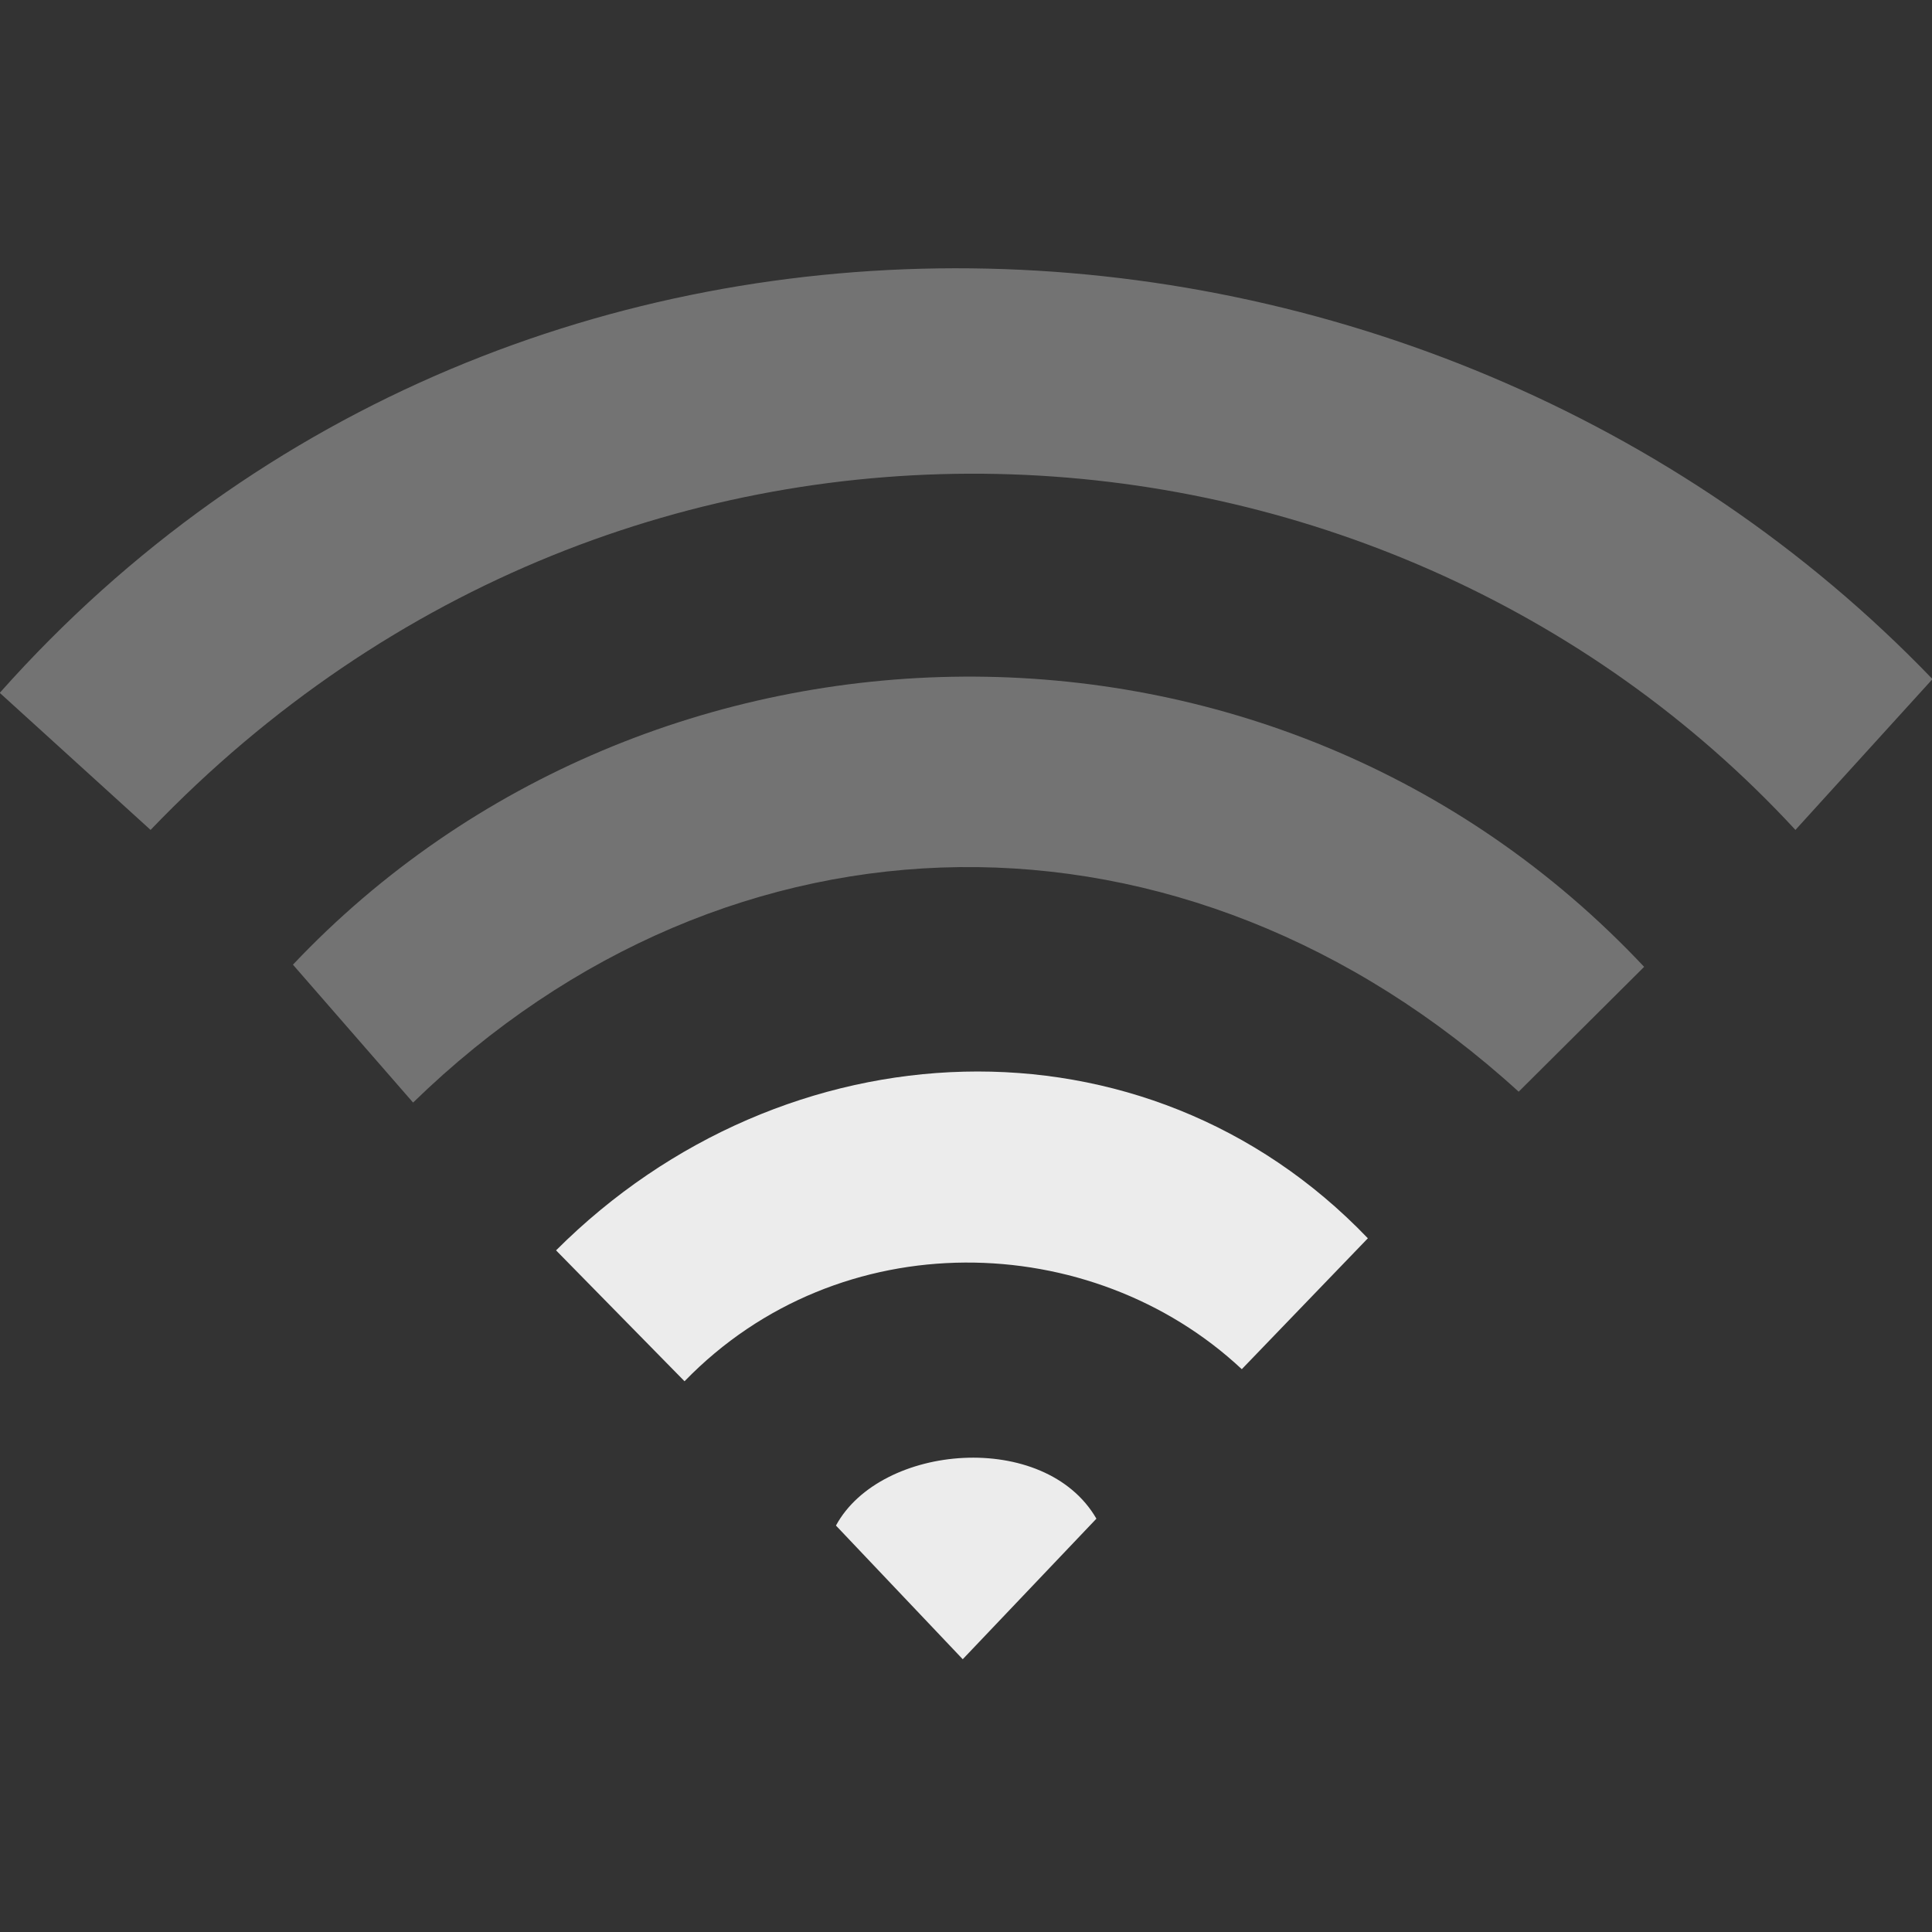 <?xml version="1.0" encoding="UTF-8" standalone="no"?>
<svg
   xmlns:dc="http://purl.org/dc/elements/1.1/"
   xmlns:cc="http://creativecommons.org/ns#"
   xmlns:rdf="http://www.w3.org/1999/02/22-rdf-syntax-ns#"
   xmlns:svg="http://www.w3.org/2000/svg"
   xmlns="http://www.w3.org/2000/svg"
   id="svg2"
   version="1.1"
   width="16"
   height="16"
   viewBox="0 0 16 16">
  <rect x="0" y="0" width="16" height="16" fill="#333333" stroke="none"/>
  <defs
     id="defs6" />
  <path
     id="path4138"
     d="M -0.002,5.738 1.247,6.873 c 3.973,-4.143 10.188,-3.718 13.622,0 l 1.135,-1.249 C 11.804,1.254 4.312,0.885 -0.002,5.738 Z"
     style="fill:#ececec;fill-opacity:1;fill-rule:evenodd;stroke:none;stroke-width:1px;stroke-linecap:butt;stroke-linejoin:miter;stroke-opacity:1;opacity:0.35" />
  <path
     id="path4155"
     d="M 2.426,7.989 3.421,9.131 C 6.047,6.575 9.809,6.517 12.577,9.041 L 13.616,8.007 C 10.551,4.744 5.377,4.867 2.426,7.989 Z"
     style="fill:#ececec;fill-opacity:1;fill-rule:evenodd;stroke:none;stroke-width:1px;stroke-linecap:butt;stroke-linejoin:miter;stroke-opacity:1;opacity:0.35" />
  <path
     id="path4157"
     d="m 6.923,12.634 1.05,1.107 1.107,-1.164 C 8.654,11.84 7.292,11.953 6.923,12.634 Z"
     style="fill:#ececec;fill-opacity:1;fill-rule:evenodd;stroke:none;stroke-width:1px;stroke-linecap:butt;stroke-linejoin:miter;stroke-opacity:1" />
  <path
     id="path4159"
     d="m 4.605,10.355 1.064,1.084 c 1.284,-1.324 3.371,-1.264 4.615,-0.1 l 1.044,-1.084 C 9.482,8.328 6.492,8.469 4.605,10.355 Z"
     style="fill:#ececec;fill-opacity:1;fill-rule:evenodd;stroke:none;stroke-width:1px;stroke-linecap:butt;stroke-linejoin:miter;stroke-opacity:1" />
</svg>

